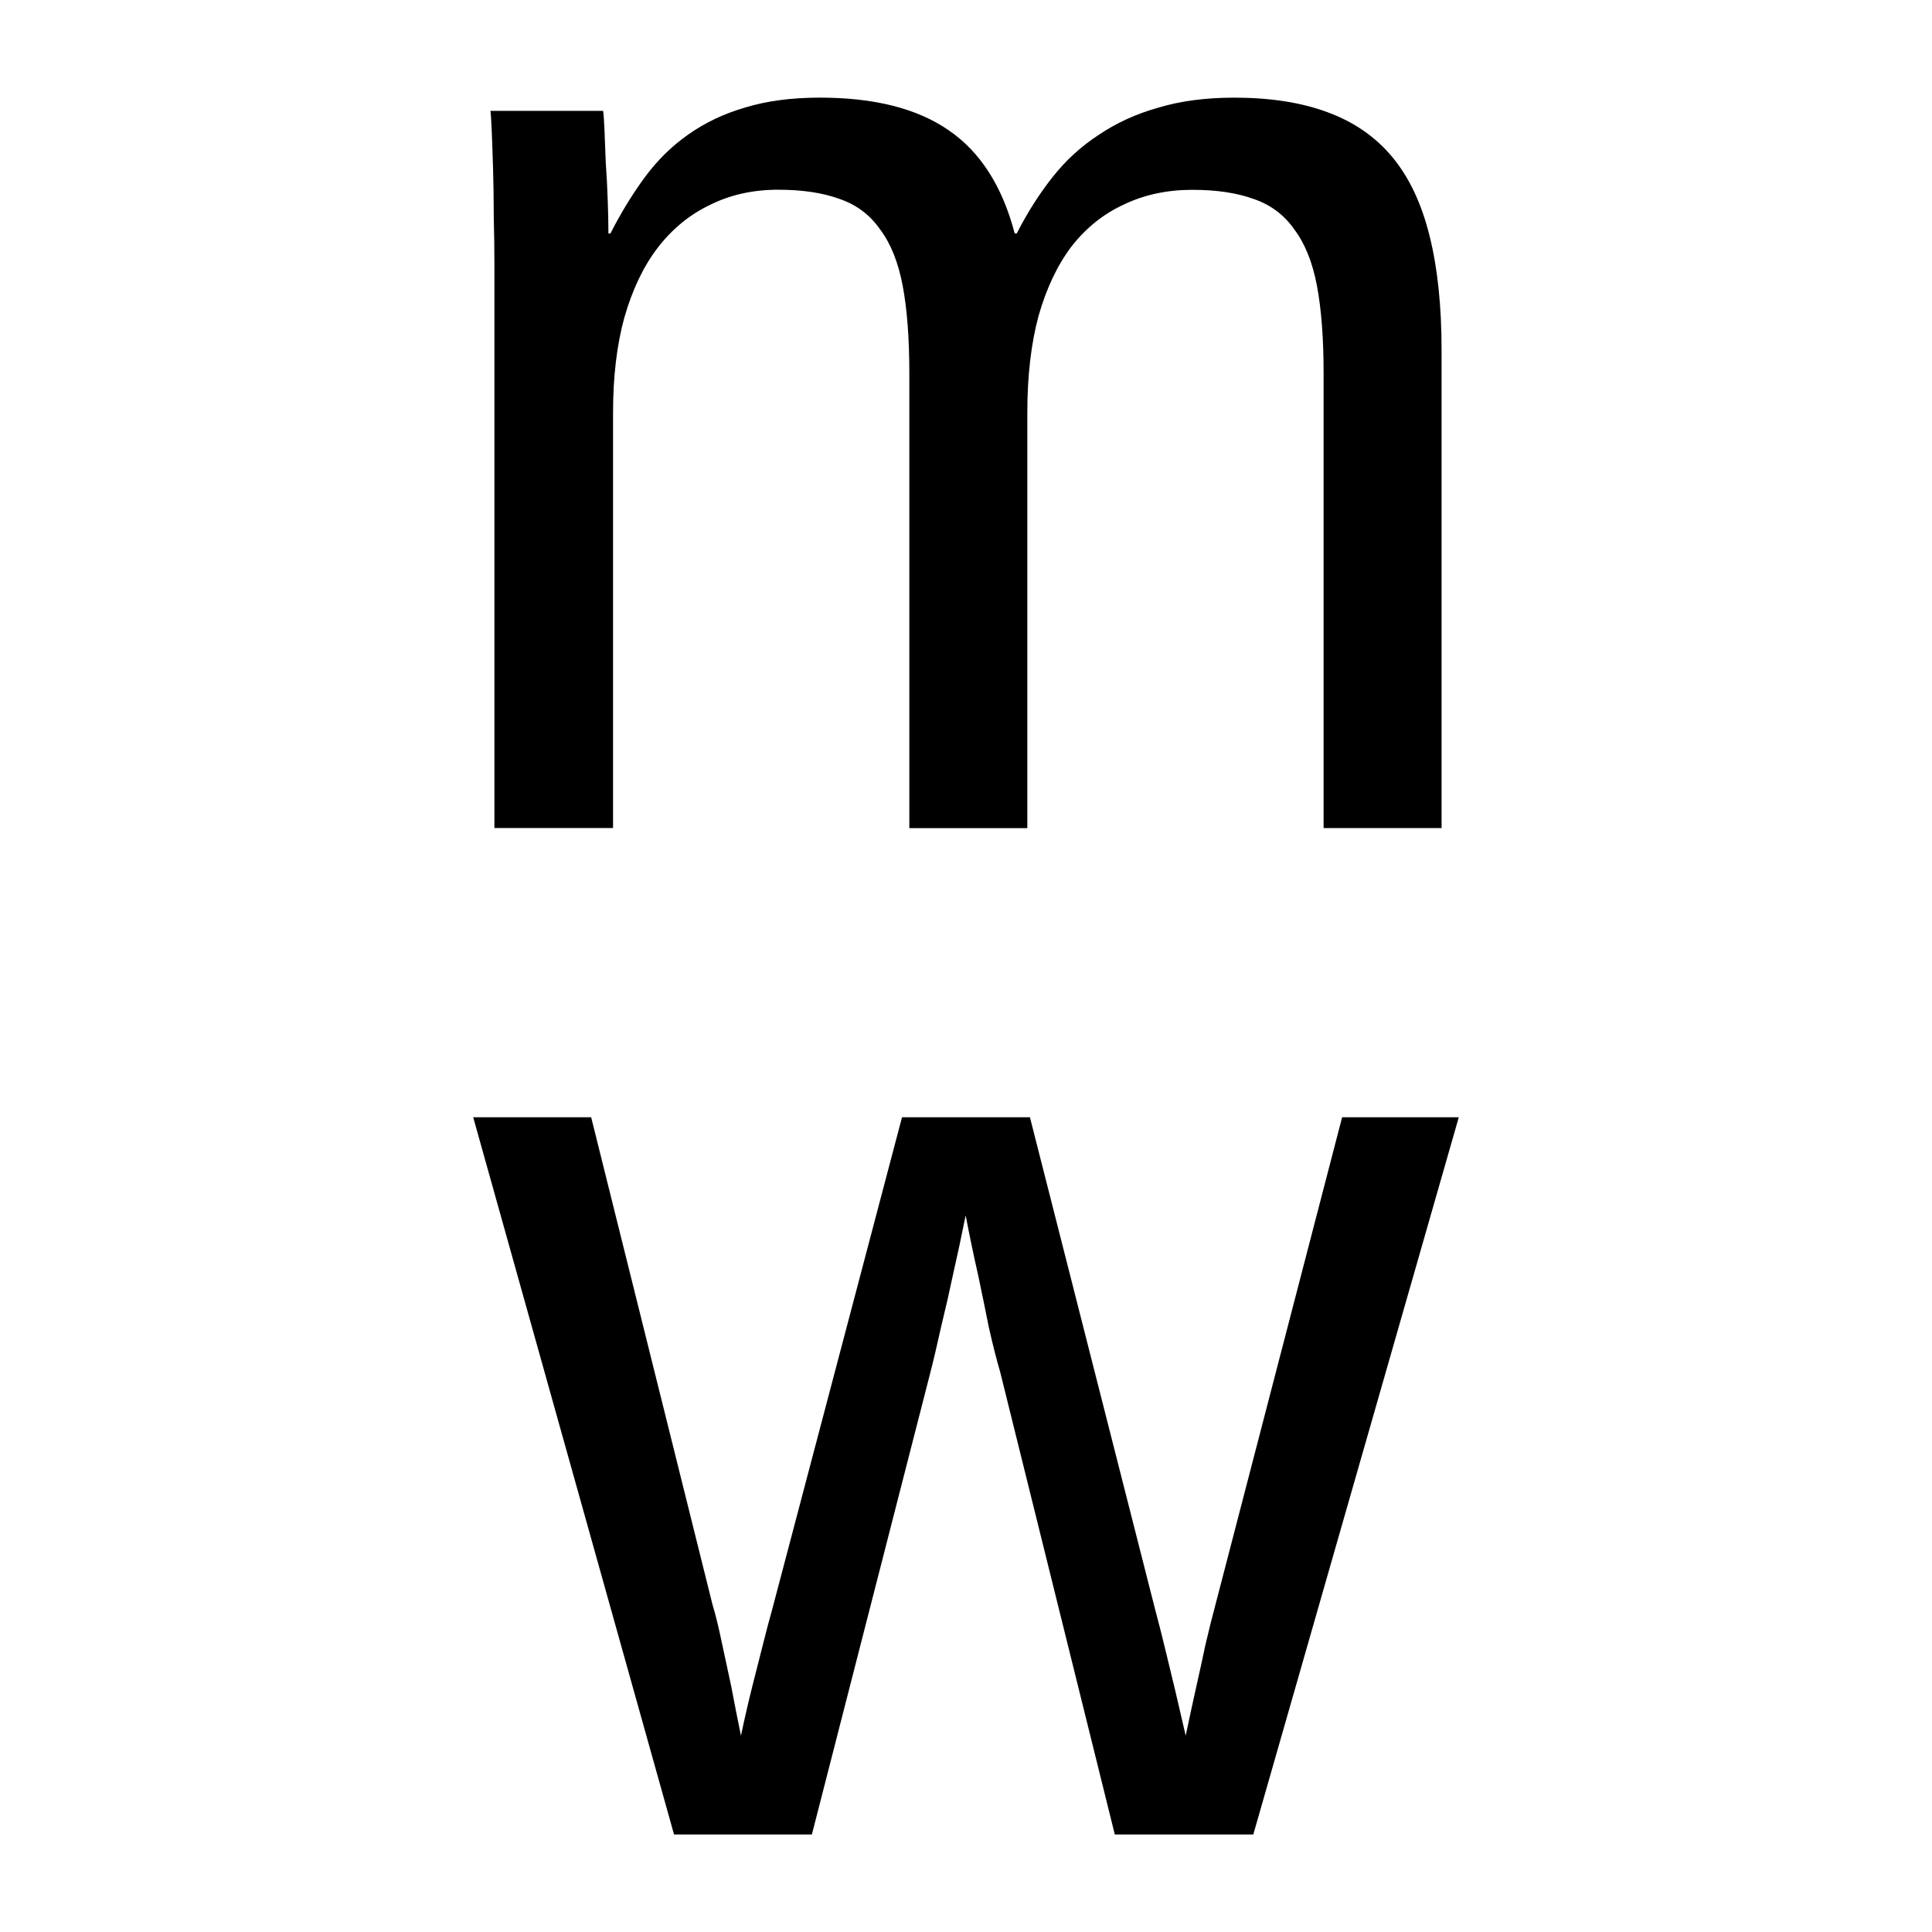 <?xml version="1.0" encoding="UTF-8" standalone="no"?>
<!-- Created with Inkscape (http://www.inkscape.org/) -->

<svg
   xmlns:dc="http://purl.org/dc/elements/1.1/"
   xmlns:cc="http://creativecommons.org/ns#"
   xmlns:rdf="http://www.w3.org/1999/02/22-rdf-syntax-ns#"
   xmlns:svg="http://www.w3.org/2000/svg"
   xmlns="http://www.w3.org/2000/svg"
   xmlns:sodipodi="http://sodipodi.sourceforge.net/DTD/sodipodi-0.dtd"
   xmlns:inkscape="http://www.inkscape.org/namespaces/inkscape"
   width="96"
   height="96"
   viewBox="0 0 96 96"
   id="svg2"
   version="1.1"
   inkscape:version="0.91 r13725"
   sodipodi:docname="m-www.svg">
  <defs
     id="defs4" />
  <sodipodi:namedview
     id="base"
     pagecolor="#ffffff"
     bordercolor="#666666"
     borderopacity="1.0"
     inkscape:pageopacity="0.0"
     inkscape:pageshadow="2"
     inkscape:zoom="4.72016"
     inkscape:cx="7.7992071"
     inkscape:cy="46.467382"
     inkscape:document-units="px"
     inkscape:current-layer="layer1"
     showgrid="false"
     units="px"
     inkscape:window-width="1440"
     inkscape:window-height="788"
     inkscape:window-x="0"
     inkscape:window-y="34"
     inkscape:window-maximized="1" />
  <g
     inkscape:label="Layer 1"
     inkscape:groupmode="layer"
     id="layer1"
     transform="translate(0,-956.362)">
    <g
       id="g3337"
       transform="translate(4.61936e-7,5.294)">
      <g
         style="font-style:normal;font-weight:normal;font-size:44.967px;line-height:125%;font-family:sans-serif;letter-spacing:0px;word-spacing:0px;fill:#000000;fill-opacity:1;stroke:none;stroke-width:1px;stroke-linecap:butt;stroke-linejoin:miter;stroke-opacity:1"
         id="text3336">
        <path
           d="m 45.184,992.21 0,-22.593 q 0,-2.602 -0.329,-4.347 -0.329,-1.746 -1.12,-2.799 -0.758,-1.087 -2.009,-1.515 -1.252,-0.461 -3.063,-0.461 -1.877,0 -3.392,0.758 -1.515,0.725 -2.602,2.141 -1.054,1.383 -1.647,3.458 -0.56,2.042 -0.56,4.71 l 0,20.65 -5.895,0 0,-28.028 q 0,-1.12 -0.033,-2.338 0,-1.252 -0.033,-2.338 -0.033,-1.12 -0.066,-1.91 -0.033,-0.79 -0.066,-1.021 l 5.599,0 q 0.033,0.165 0.066,0.889 0.033,0.725 0.066,1.68 0.066,0.922 0.099,1.91 0.033,0.955 0.033,1.614 l 0.099,0 q 0.79,-1.548 1.713,-2.799 0.922,-1.252 2.141,-2.108 1.252,-0.889 2.832,-1.35 1.614,-0.494 3.722,-0.494 4.051,0 6.389,1.614 2.371,1.614 3.293,5.138 l 0.099,0 q 0.79,-1.548 1.778,-2.799 0.988,-1.252 2.305,-2.108 1.317,-0.889 2.964,-1.35 1.647,-0.494 3.755,-0.494 2.701,0 4.644,0.725 1.976,0.725 3.228,2.24 1.252,1.515 1.844,3.919 0.593,2.371 0.593,5.665 l 0,23.746 -5.862,0 0,-22.593 q 0,-2.602 -0.329,-4.347 -0.329,-1.746 -1.12,-2.799 -0.758,-1.087 -2.009,-1.515 -1.252,-0.461 -3.063,-0.461 -1.877,0 -3.392,0.725 -1.515,0.692 -2.602,2.075 -1.054,1.383 -1.647,3.458 -0.56,2.075 -0.56,4.809 l 0,20.65 -5.862,0 z"
           style="font-style:normal;font-variant:normal;font-weight:normal;font-stretch:normal;font-size:67.451px;font-family:'Liberation Sans';-inkscape-font-specification:'Liberation Sans'"
           id="path3344" />
      </g>
      <g
         style="font-style:normal;font-weight:normal;font-size:44.967px;line-height:125%;font-family:sans-serif;letter-spacing:0px;word-spacing:0px;fill:#000000;fill-opacity:1;stroke:none;stroke-width:1px;stroke-linecap:butt;stroke-linejoin:miter;stroke-opacity:1"
         id="text3340">
        <path
           d="m 62.277,1042.222 -6.883,0 -5.698,-22.989 q -0.263,-0.889 -0.56,-2.207 -0.263,-1.317 -0.527,-2.569 -0.329,-1.449 -0.626,-2.997 -0.296,1.482 -0.626,2.931 -0.263,1.252 -0.593,2.602 -0.296,1.35 -0.56,2.371 l -5.862,22.857 -6.85,0 -9.979,-35.636 5.862,0 6.027,24.207 q 0.231,0.757 0.461,1.877 0.231,1.087 0.461,2.141 0.231,1.219 0.494,2.503 0.263,-1.252 0.56,-2.437 0.263,-1.021 0.527,-2.075 0.263,-1.054 0.461,-1.746 l 6.455,-24.471 6.356,0 6.225,24.471 q 0.231,0.856 0.494,1.943 0.263,1.087 0.494,2.042 0.263,1.12 0.527,2.272 0.263,-1.252 0.527,-2.437 0.231,-1.021 0.461,-2.108 0.263,-1.12 0.494,-1.976 l 6.291,-24.207 5.797,0 -10.21,35.636 z"
           style="font-style:normal;font-variant:normal;font-weight:normal;font-stretch:normal;font-size:67.451px;font-family:'Liberation Sans';-inkscape-font-specification:'Liberation Sans'"
           id="path3347" />
      </g>
    </g>
  </g>
</svg>
